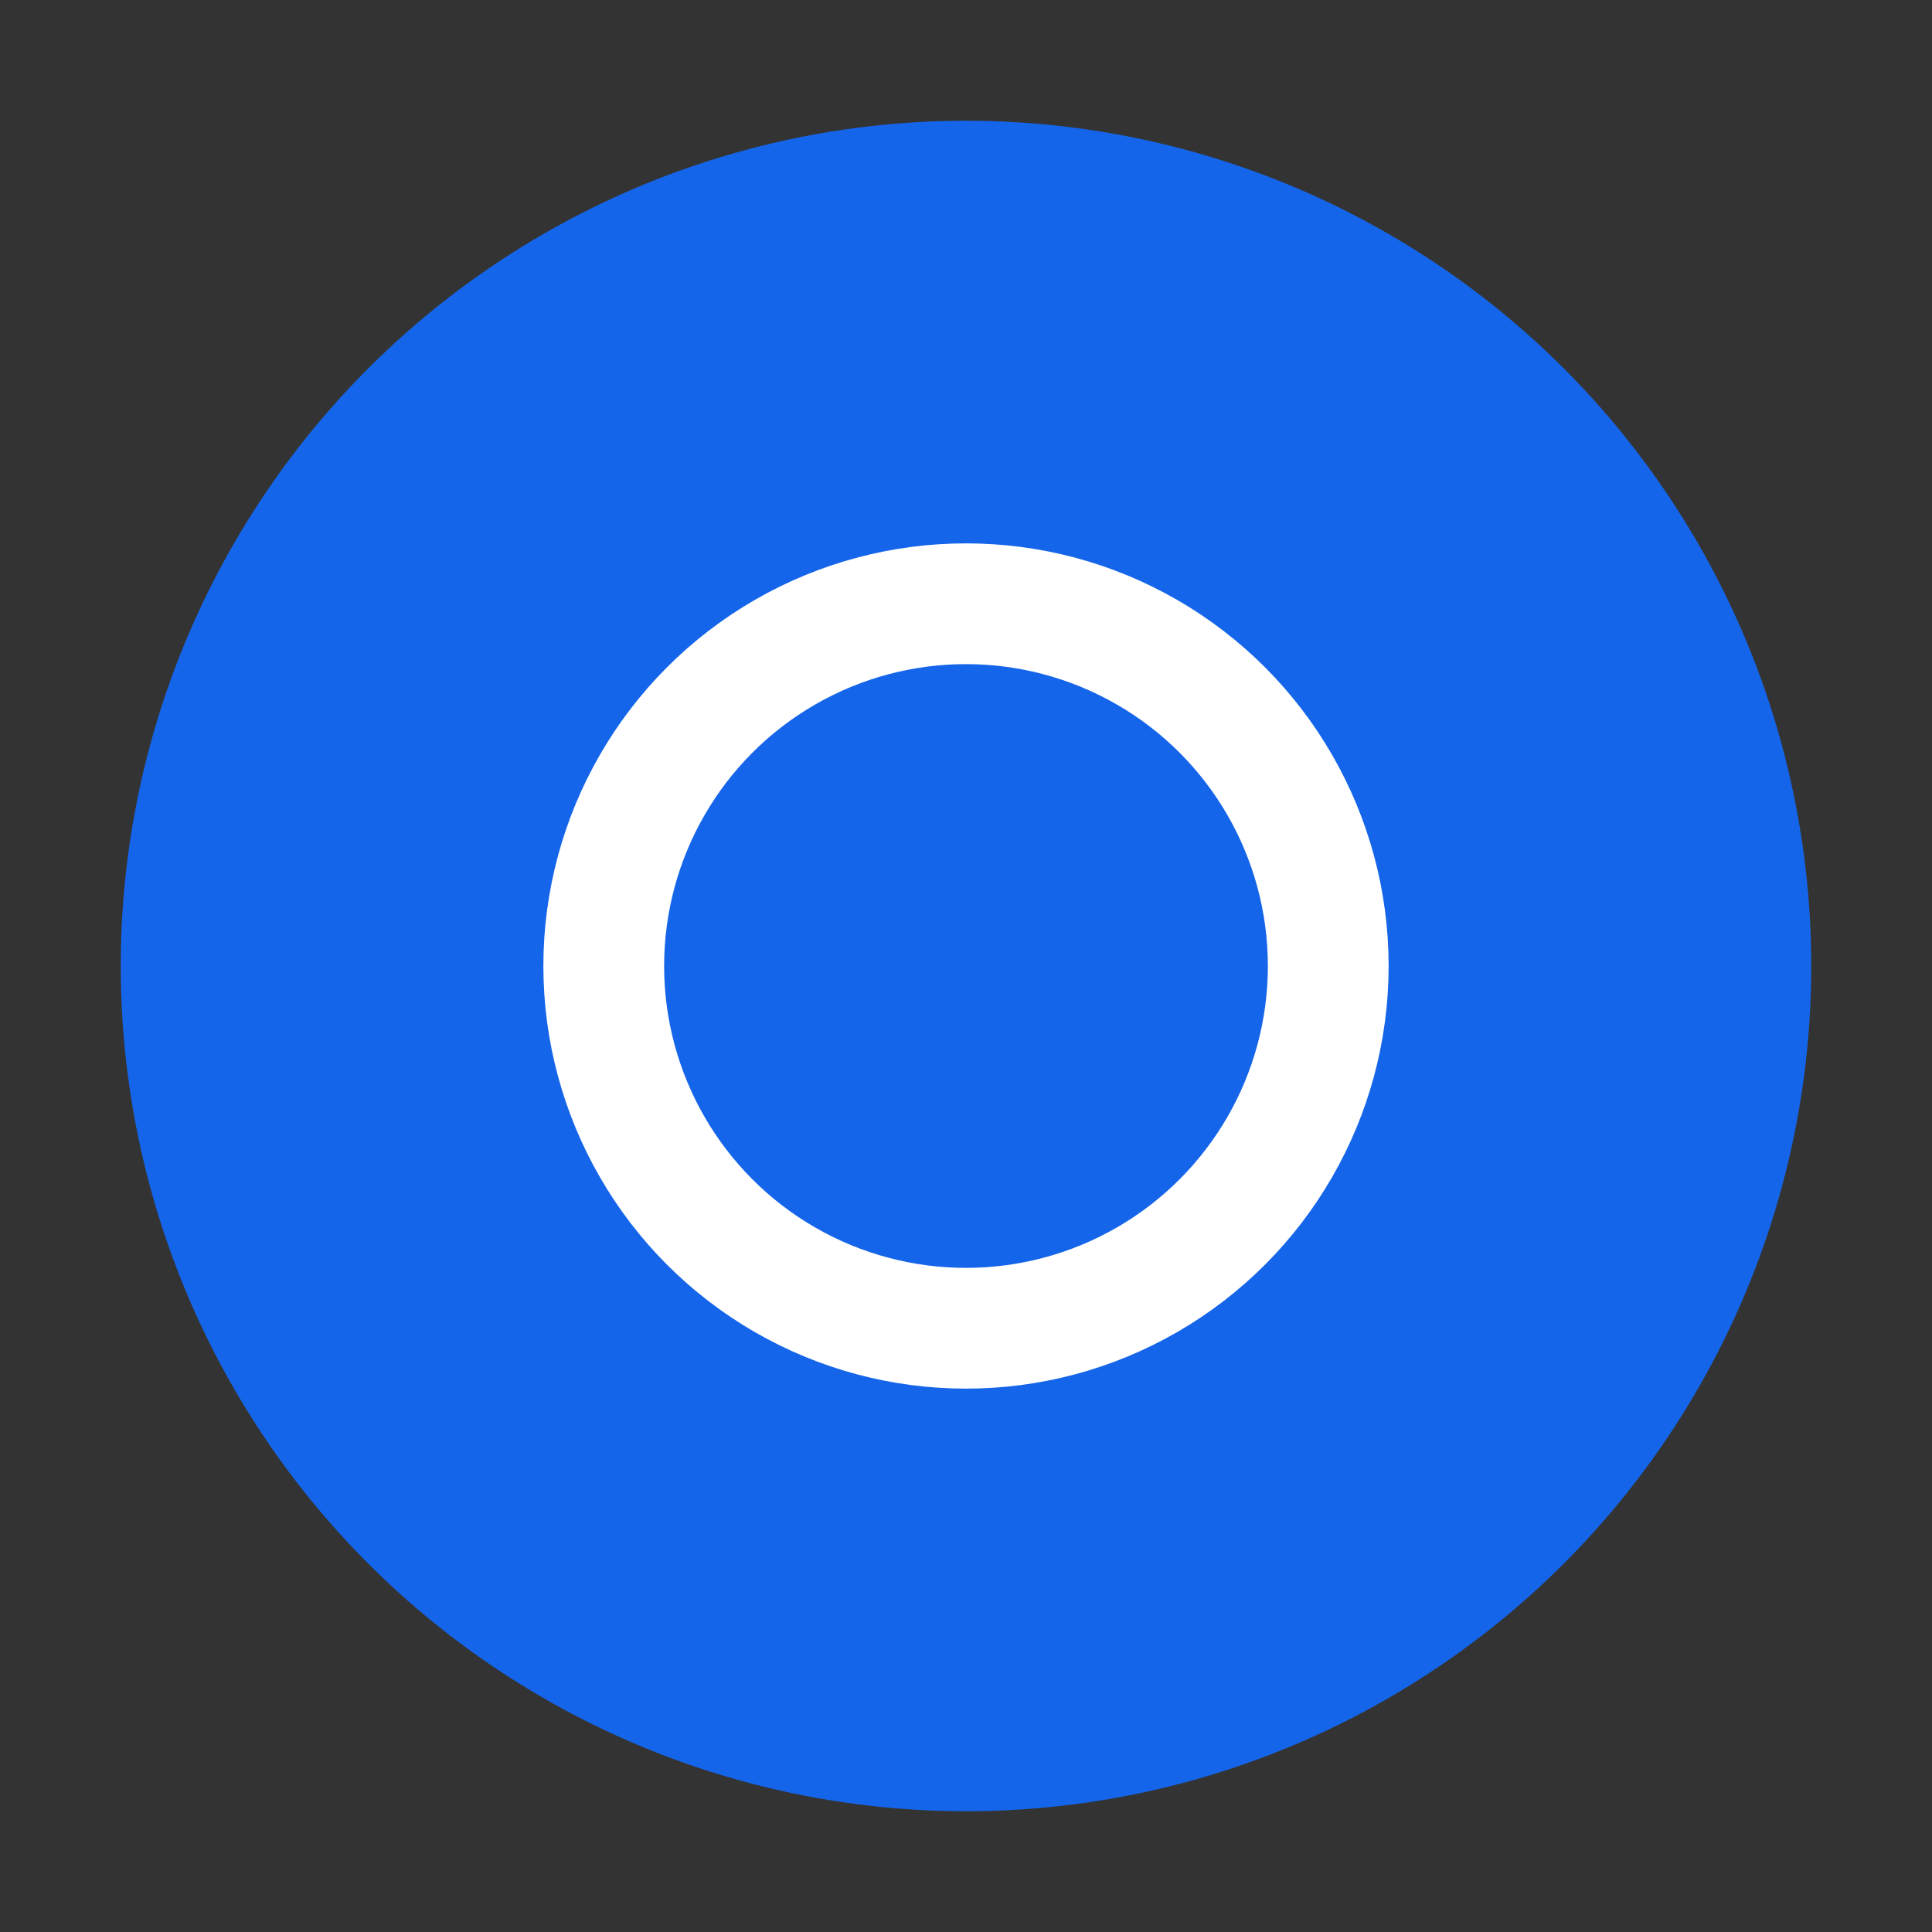 <svg xmlns="http://www.w3.org/2000/svg" viewBox="0 0 64 64" role="img" aria-label="Converto">
  <rect x="0" y="0" width="64" height="64" fill="#333333" stroke="none"/>
  <circle cx="32" cy="32" r="28" fill="#1565EA"/>
  <circle cx="32" cy="32" r="12" fill="none" stroke="#fff" stroke-width="4"/>
</svg>
